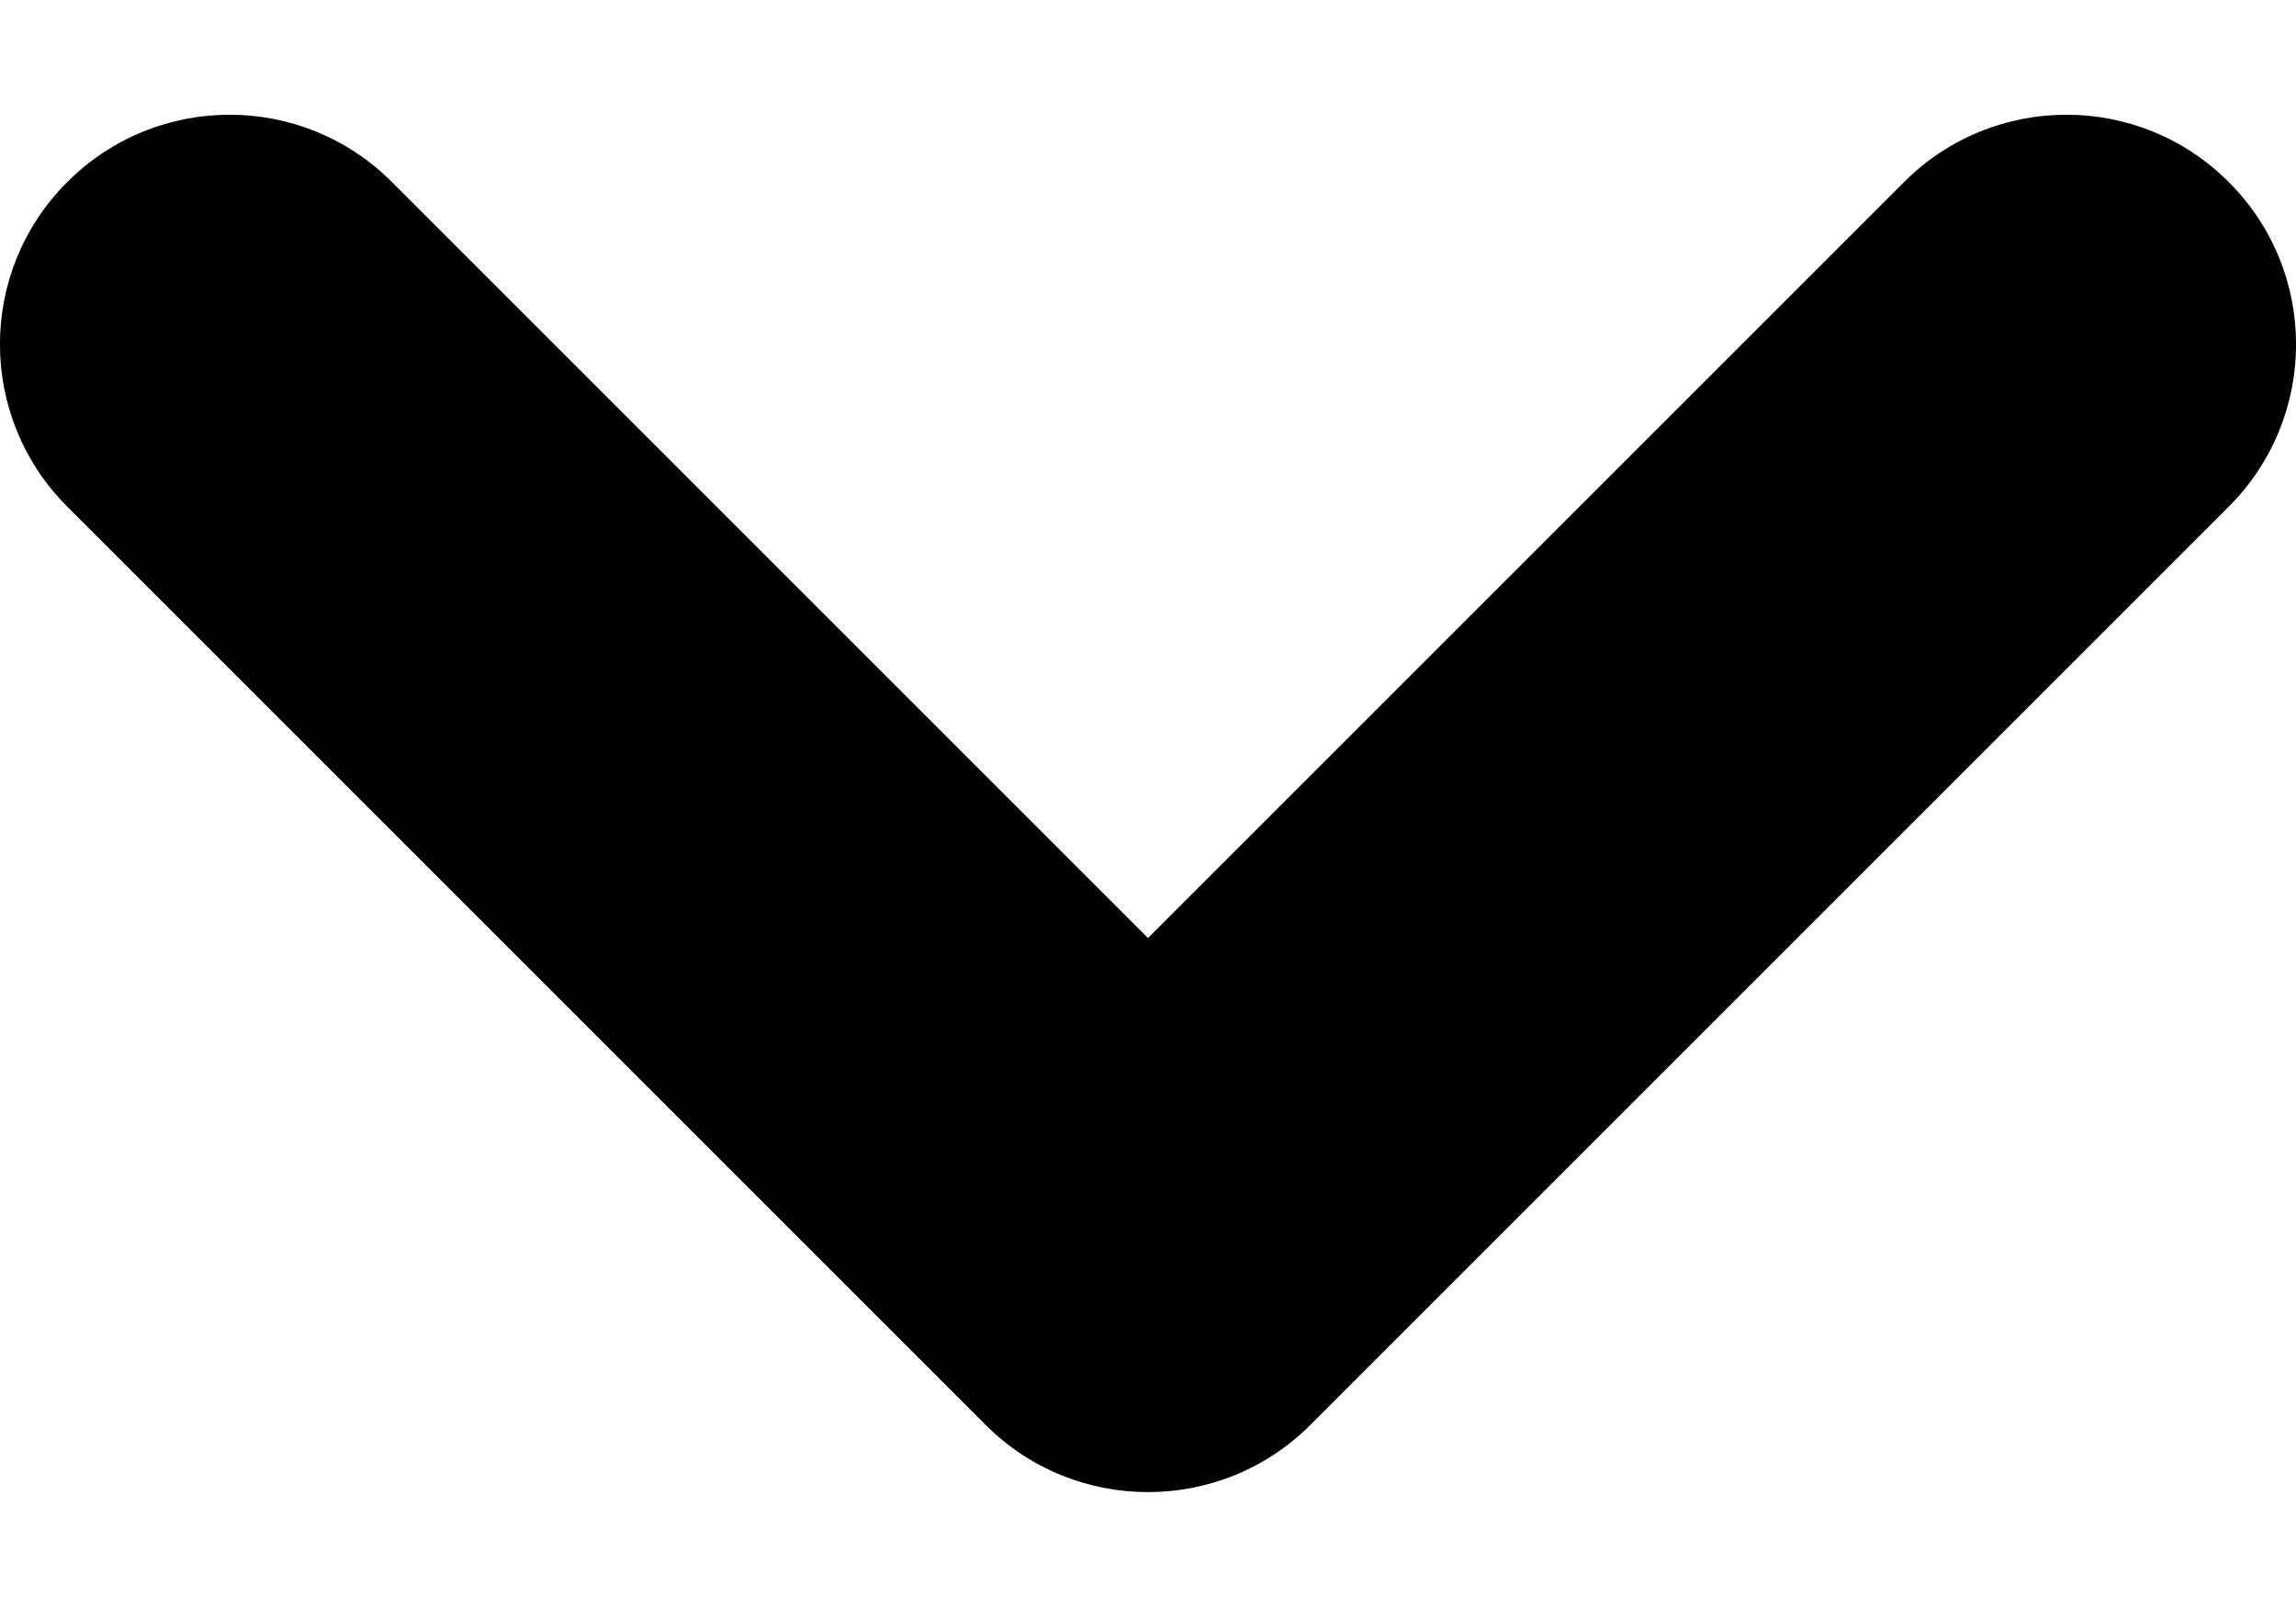 <svg width="10" height="7" viewBox="0 0 10 7" fill="none" xmlns="http://www.w3.org/2000/svg">
<path fill-rule="evenodd" clip-rule="evenodd" d="M0.293 0.793C0.683 0.402 1.317 0.402 1.707 0.793L5 4.086L8.293 0.793C8.683 0.402 9.317 0.402 9.707 0.793C10.098 1.183 10.098 1.816 9.707 2.207L5.707 6.207C5.317 6.597 4.683 6.597 4.293 6.207L0.293 2.207C-0.098 1.816 -0.098 1.183 0.293 0.793Z" fill="currentColor"/>
</svg>
